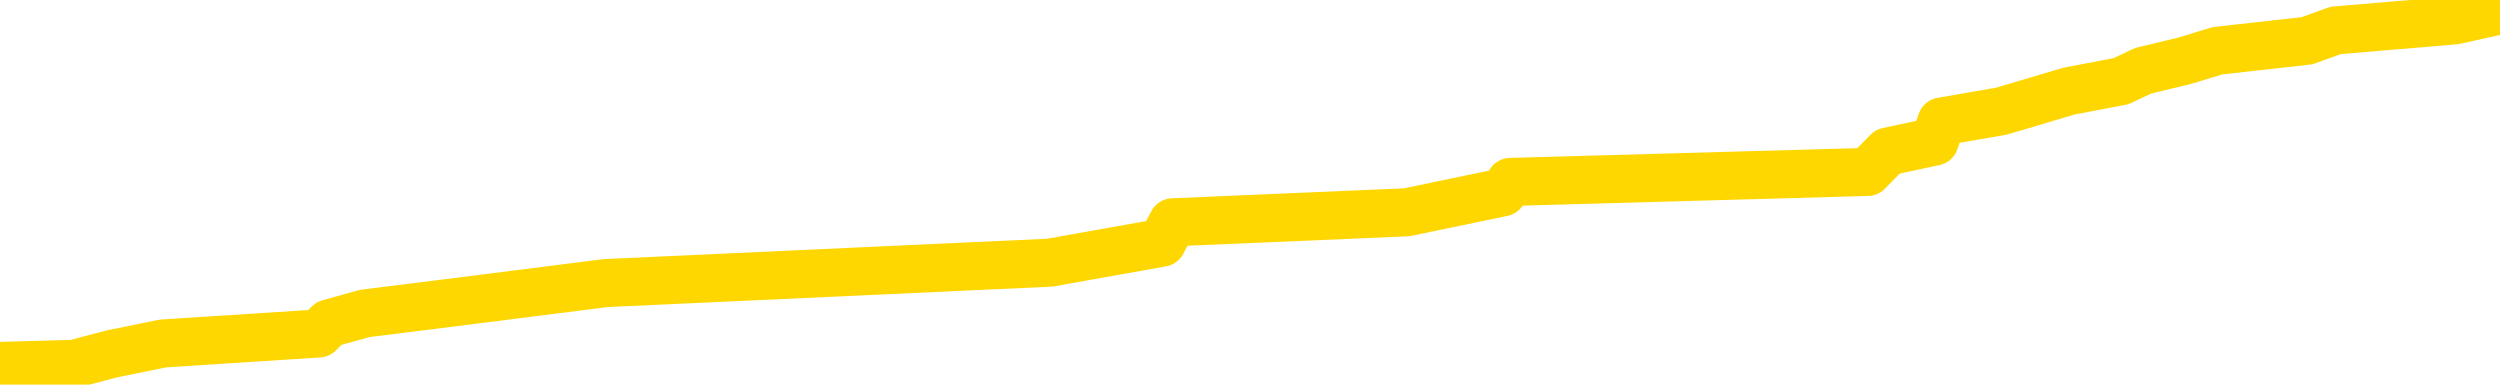 <svg xmlns="http://www.w3.org/2000/svg" version="1.1" viewBox="0 0 6500 1000">
	<path fill="none" stroke="gold" stroke-width="125" stroke-linecap="round" stroke-linejoin="round" d="M0 3309  L-55289 3309 L-55105 3283 L-54615 3231 L-54322 3204 L-54010 3152 L-53776 3126 L-53722 3073 L-53663 3021 L-53510 2994 L-53469 2942 L-53337 2915 L-53044 2889 L-52504 2889 L-51893 2863 L-51845 2863 L-51205 2837 L-51172 2837 L-50646 2837 L-50514 2810 L-50124 2758 L-49795 2705 L-49678 2653 L-49467 2600 L-48750 2600 L-48180 2574 L-48073 2574 L-47898 2548 L-47677 2495 L-47276 2469 L-47250 2417 L-46322 2364 L-46234 2311 L-46152 2259 L-46082 2206 L-45785 2180 L-45633 2128 L-43743 2154 L-43642 2154 L-43380 2154 L-43086 2180 L-42944 2128 L-42696 2128 L-42660 2101 L-42502 2075 L-42038 2023 L-41785 1996 L-41573 1944 L-41322 1918 L-40973 1891 L-40045 1839 L-39952 1786 L-39541 1760 L-38370 1707 L-37181 1681 L-37089 1629 L-37061 1576 L-36795 1524 L-36496 1471 L-36368 1419 L-36330 1366 L-35516 1366 L-35132 1392 L-34071 1419 L-34010 1419 L-33745 1944 L-33273 2443 L-33081 2942 L-32817 3441 L-32480 3414 L-32345 3388 L-31889 3362 L-31146 3336 L-31129 3309 L-30963 3257 L-30895 3257 L-30379 3231 L-29350 3231 L-29154 3204 L-28666 3178 L-28304 3152 L-27895 3152 L-27509 3178 L-25806 3178 L-25708 3178 L-25636 3178 L-25575 3178 L-25390 3152 L-25054 3152 L-24413 3126 L-24336 3099 L-24275 3099 L-24089 3073 L-24009 3073 L-23832 3047 L-23813 3021 L-23583 3021 L-23195 2994 L-22306 2994 L-22267 2968 L-22179 2942 L-22151 2889 L-21143 2863 L-20993 2810 L-20969 2784 L-20836 2758 L-20796 2732 L-19538 2705 L-19480 2705 L-18941 2679 L-18888 2679 L-18841 2679 L-18446 2653 L-18307 2627 L-18107 2600 L-17960 2600 L-17795 2600 L-17519 2627 L-17160 2627 L-16608 2600 L-15963 2574 L-15704 2522 L-15550 2495 L-15149 2469 L-15109 2443 L-14989 2417 L-14927 2443 L-14913 2443 L-14819 2443 L-14526 2417 L-14374 2311 L-14044 2259 L-13966 2206 L-13890 2180 L-13664 2101 L-13597 2049 L-13370 1996 L-13317 1944 L-13153 1918 L-12147 1891 L-11963 1865 L-11412 1839 L-11019 1786 L-10622 1760 L-9772 1707 L-9693 1681 L-9115 1655 L-8673 1655 L-8432 1629 L-8275 1629 L-7874 1576 L-7854 1576 L-7409 1550 L-7003 1524 L-6867 1471 L-6692 1419 L-6556 1366 L-6306 1314 L-5306 1287 L-5224 1261 L-5088 1235 L-5050 1209 L-4160 1182 L-3944 1156 L-3501 1130 L-3383 1103 L-3327 1077 L-2650 1077 L-2550 1051 L-2521 1051 L-1179 1025 L-773 998 L-734 972 L193 946 L291 920 L424 893 L829 867 L855 841 L948 815 L1164 788 L1575 736 L2729 683 L3021 631 L3049 578 L3657 552 L3907 500 L3927 473 L4856 447 L4908 394 L5030 368 L5048 316 L5204 289 L5379 237 L5515 211 L5572 184 L5680 158 L5765 132 L5998 106 L6073 79 L6382 53 L6500 27" />
</svg>
